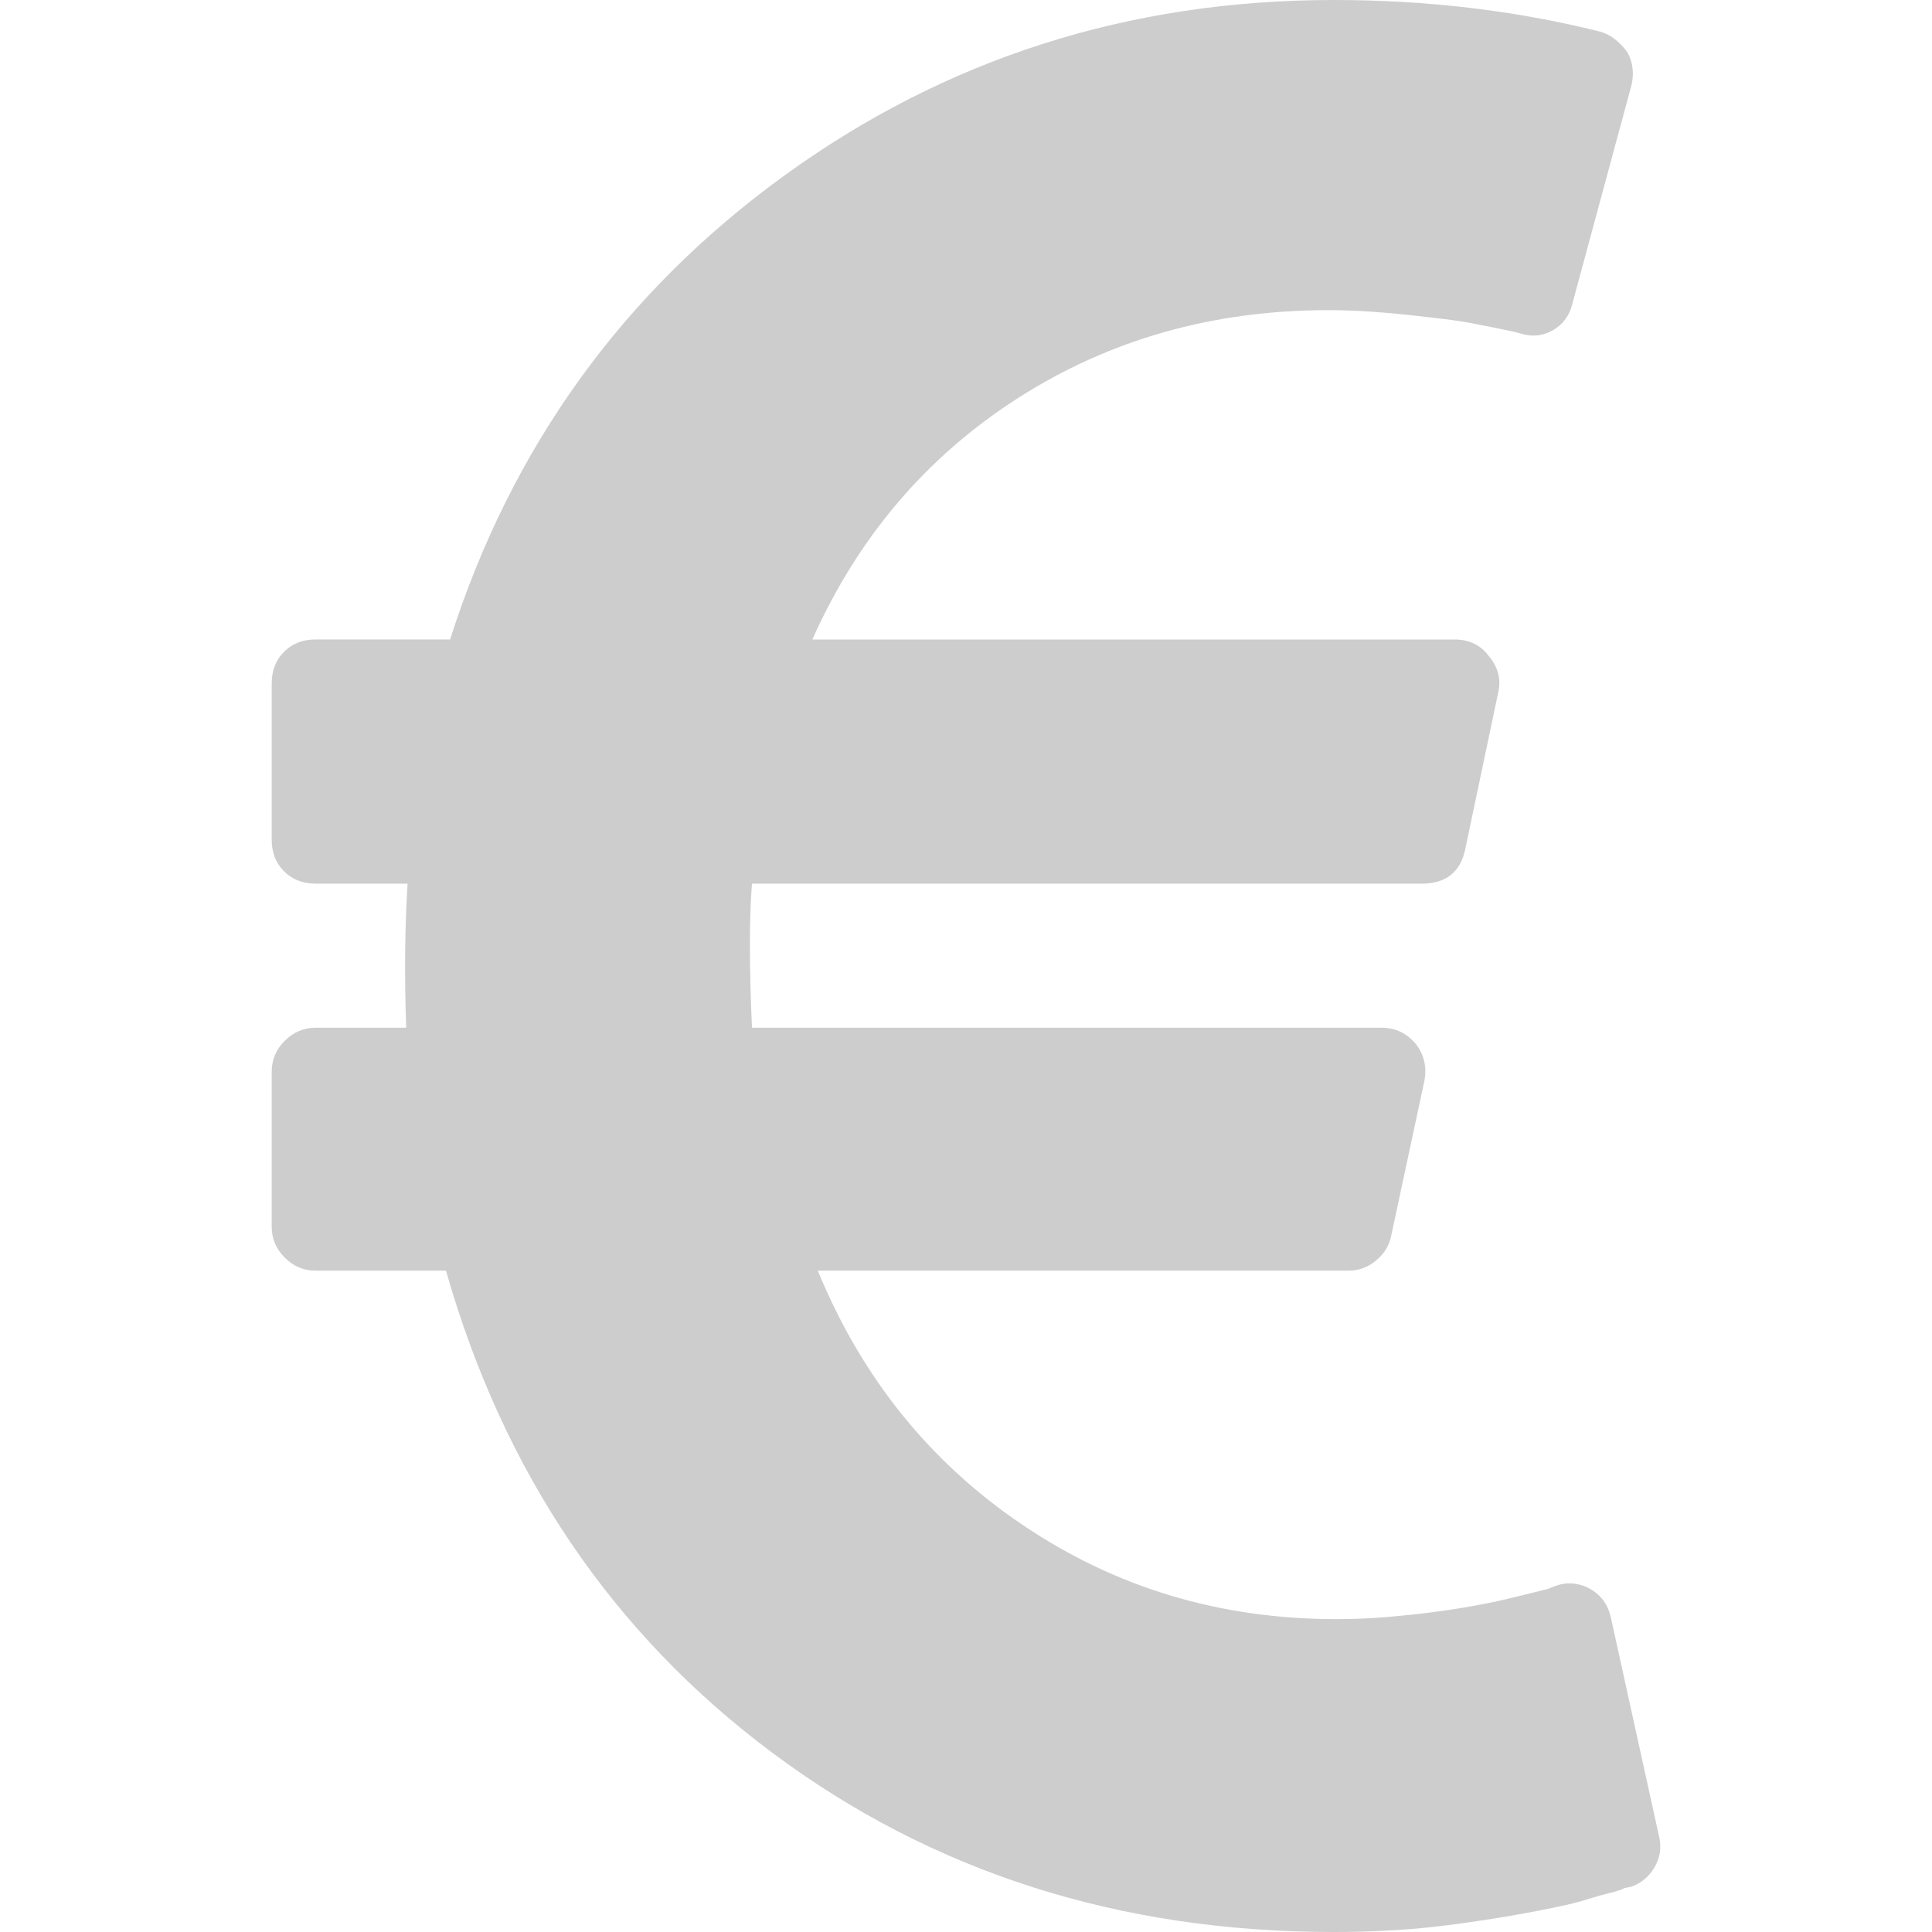 <?xml version="1.0" encoding="iso-8859-1"?>
<!-- Generator: Adobe Illustrator 16.0.0, SVG Export Plug-In . SVG Version: 6.00 Build 0)  -->
<!DOCTYPE svg PUBLIC "-//W3C//DTD SVG 1.1//EN" "http://www.w3.org/Graphics/SVG/1.1/DTD/svg11.dtd">
<svg version="1.1" id="Capa_1" xmlns="http://www.w3.org/2000/svg" xmlns:xlink="http://www.w3.org/1999/xlink" x="0px" y="0px"
	 width="524.938px" height="524.938px" viewBox="0 0 524.938 524.938" style="enable-background:new 0 0 524.938 524.938;" fill="#cdcdcd"
	 xml:space="preserve">
<g>
	<g>
		<path d="M437.696,439.551c-0.746-3.465-2.607-6.07-5.594-7.822c-3.232-1.73-6.469-1.982-9.695-0.74l-1.859,0.74
			c-0.998,0.246-2.484,0.625-4.475,1.121c-1.994,0.496-4.283,1.047-6.896,1.676c-2.613,0.625-5.654,1.236-9.137,1.867
			c-3.482,0.625-7.148,1.182-10.998,1.678c-3.855,0.494-8.012,0.93-12.49,1.309c-4.475,0.367-8.947,0.551-13.422,0.551
			c-31.566,0-59.963-8.506-85.189-25.545c-25.234-17.008-43.808-40.074-55.736-69.143h144.279c2.736,0,5.221-0.932,7.461-2.797
			c2.232-1.867,3.598-4.168,4.1-6.904l8.947-41.75c0.748-3.727,0-7.094-2.232-10.062c-2.486-2.986-5.594-4.484-9.322-4.484H204.315
			c-0.747-16.893-0.747-29.94,0-39.144H386.25c6.715,0,10.686-3.219,11.928-9.682l8.947-42.509c0.748-3.464-0.129-6.702-2.613-9.682
			c-2.232-2.986-5.348-4.474-9.32-4.474H220.717c12.424-27.846,31.065-49.707,55.924-65.625
			c24.854-15.906,52.938-23.856,84.254-23.856c3.477,0,7.143,0.116,10.998,0.361c3.85,0.263,7.455,0.569,10.814,0.931
			c3.354,0.379,6.578,0.74,9.688,1.12s5.9,0.814,8.391,1.31c2.479,0.496,4.658,0.93,6.523,1.297c1.867,0.379,3.293,0.685,4.291,0.93
			l1.486,0.379c3.227,1.003,6.213,0.686,8.947-0.93c2.73-1.616,4.475-4.033,5.221-7.265l16.035-59.291
			c0.746-3.219,0.373-6.206-1.121-8.941c-2.232-2.986-4.725-4.847-7.453-5.593C411.844,2.871,387.739,0,362.389,0
			c-55.68,0-105.448,15.918-149.316,47.724c-43.868,31.818-74.132,73.82-90.778,126.017H85.759c-3.482,0-6.34,1.108-8.574,3.348
			c-2.24,2.24-3.36,5.098-3.36,8.58v42.498c0,3.482,1.12,6.334,3.36,8.58c2.234,2.24,5.092,3.348,8.574,3.348h24.982
			c-0.747,11.94-0.875,24.988-0.374,39.145H85.759c-3.231,0-6.028,1.193-8.391,3.555c-2.362,2.355-3.543,5.152-3.543,8.391v42.117
			c0,3.25,1.181,6.047,3.543,8.391c2.356,2.375,5.153,3.557,8.391,3.557h35.417c15.661,54.934,45.233,98.605,88.728,131.035
			c43.495,32.43,94.322,48.654,152.486,48.654c4.719,0,9.504-0.117,14.352-0.381c4.846-0.244,9.375-0.611,13.611-1.119
			c4.223-0.484,8.389-1.047,12.49-1.678c4.1-0.611,7.828-1.236,11.182-1.865c3.359-0.613,6.523-1.236,9.504-1.867
			c2.98-0.611,5.648-1.297,8.018-2.057c2.355-0.74,4.344-1.297,5.967-1.676c1.609-0.367,2.918-0.803,3.91-1.299l1.861-0.379
			c2.734-0.992,4.846-2.797,6.34-5.404c1.492-2.607,1.859-5.404,1.119-8.391L437.696,439.551z"/>
	</g>
</g>
<g>
</g>
<g>
</g>
<g>
</g>
<g>
</g>
<g>
</g>
<g>
</g>
<g>
</g>
<g>
</g>
<g>
</g>
<g>
</g>
<g>
</g>
<g>
</g>
<g>
</g>
<g>
</g>
<g>
</g>
</svg>
